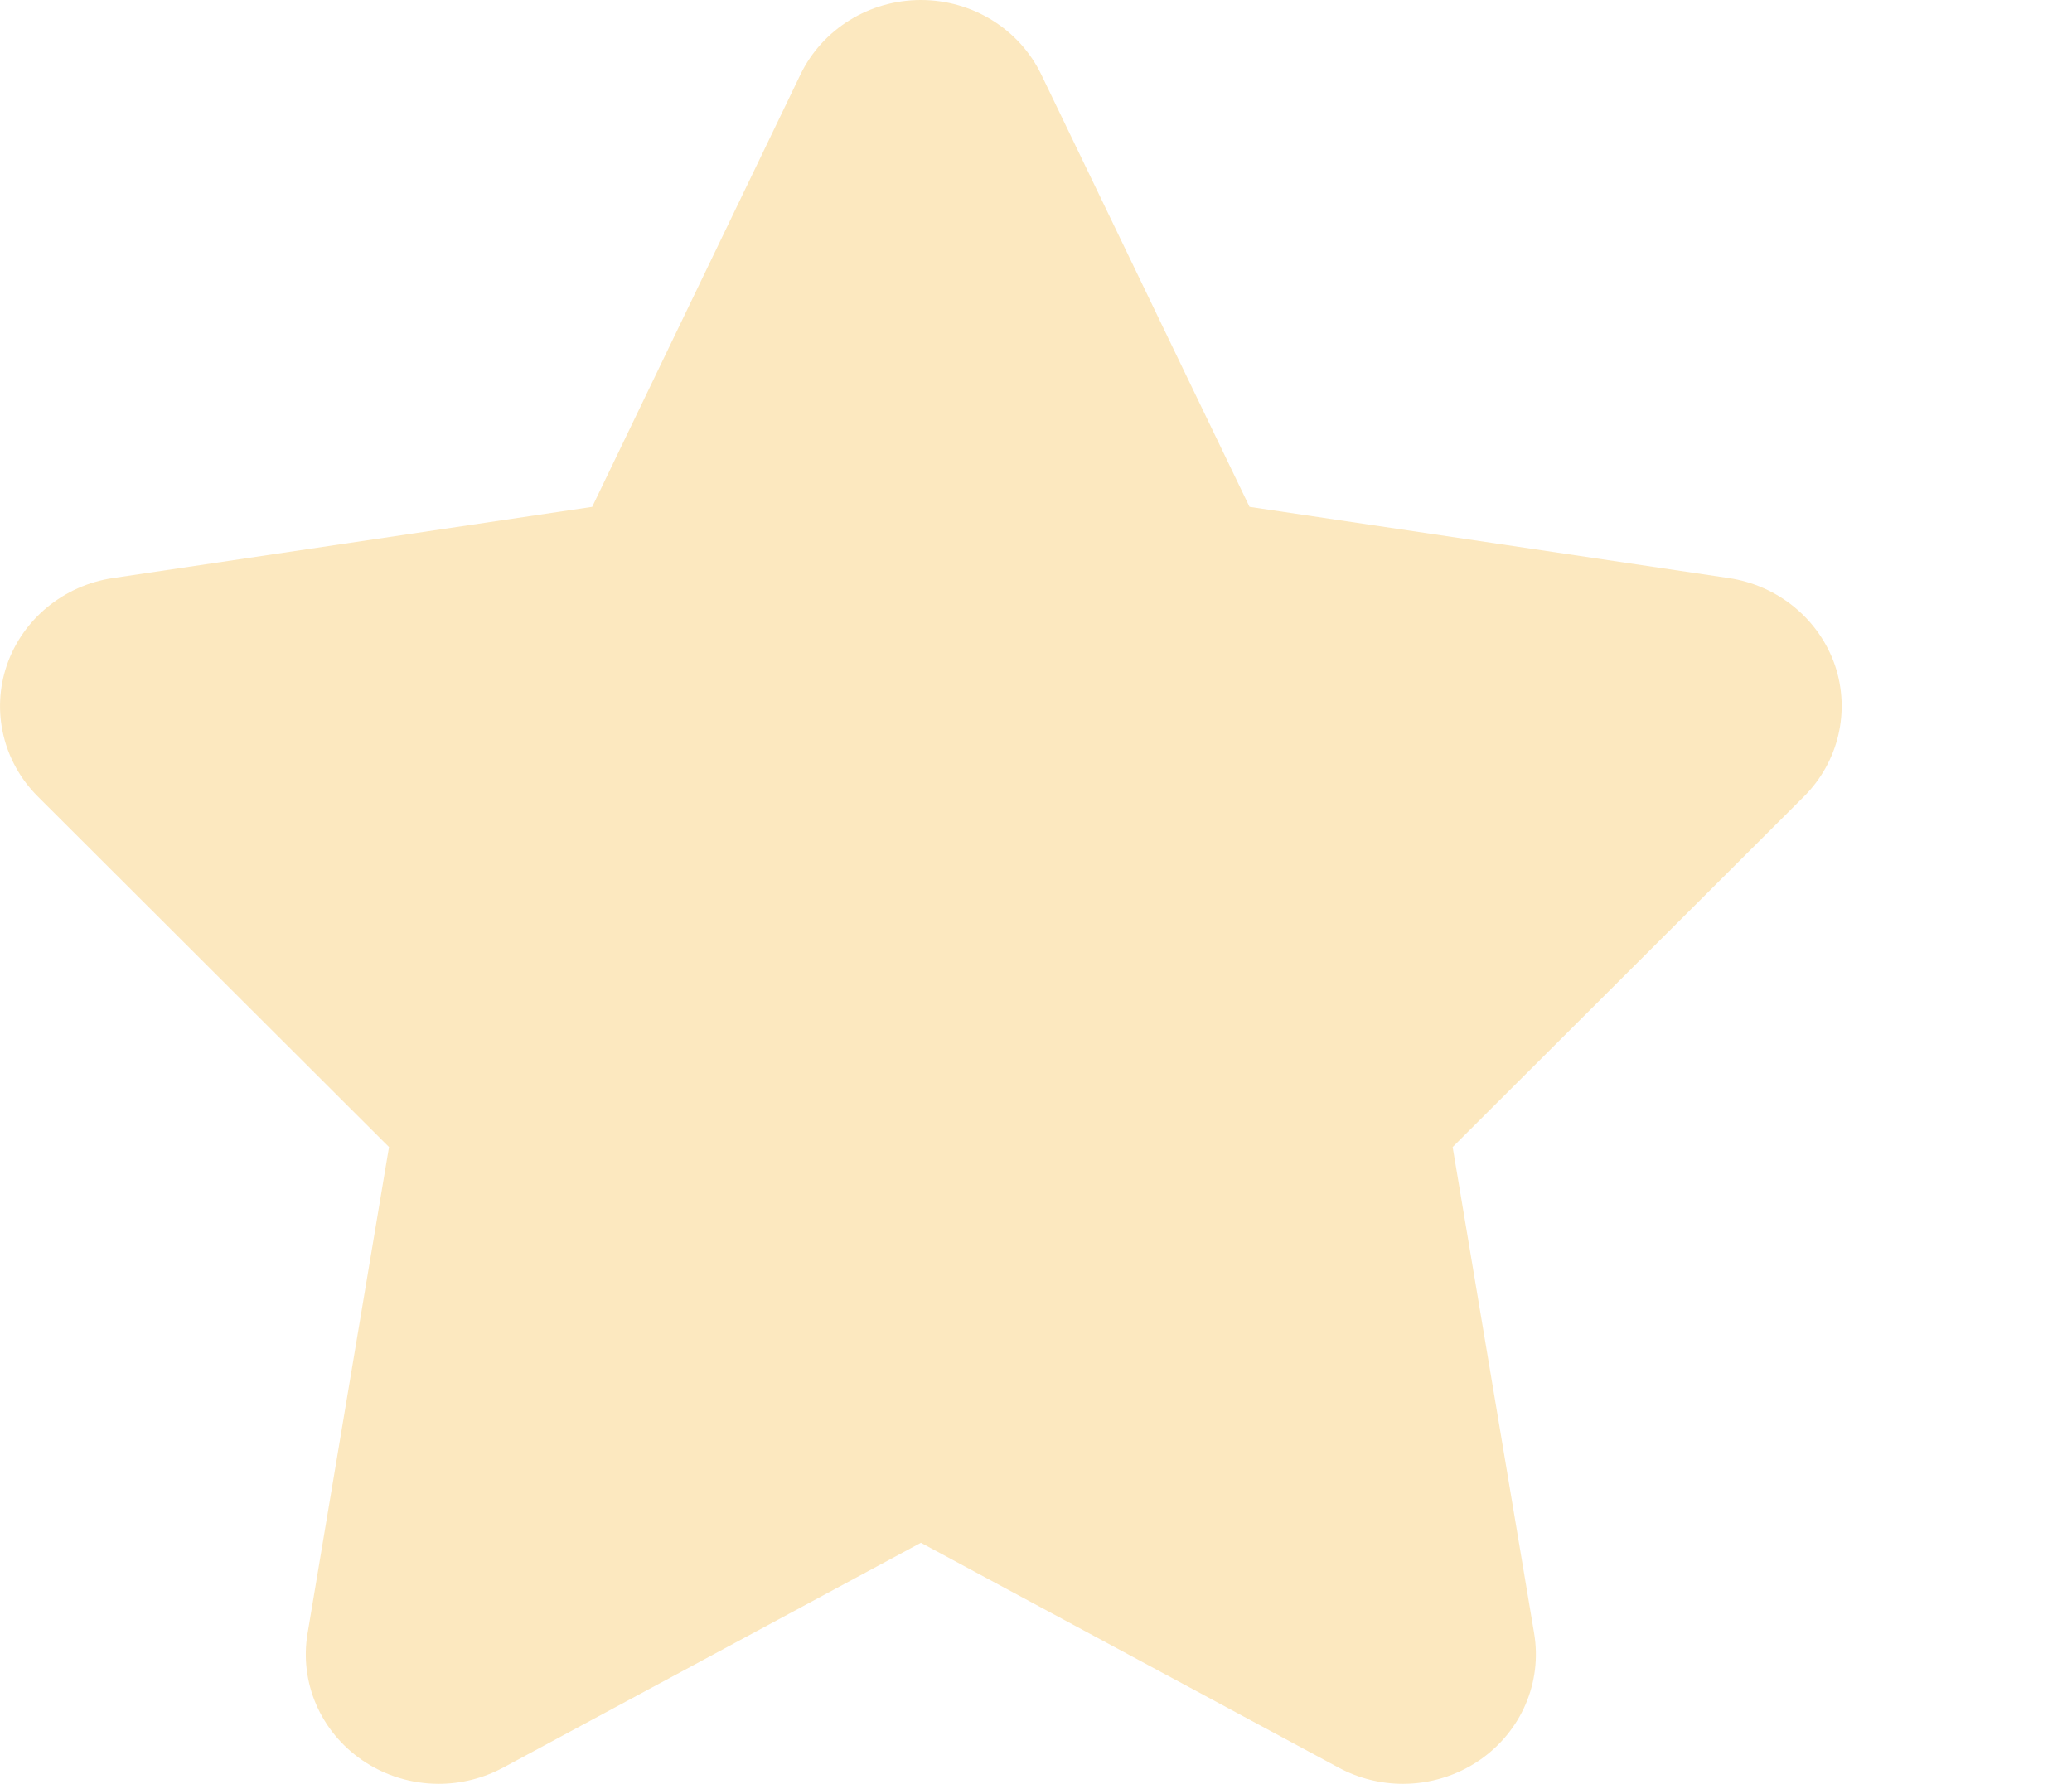 <?xml version="1.0" encoding="utf-8"?>
<!-- Generator: Adobe Illustrator 16.0.3, SVG Export Plug-In . SVG Version: 6.00 Build 0)  -->
<!DOCTYPE svg PUBLIC "-//W3C//DTD SVG 1.1//EN" "http://www.w3.org/Graphics/SVG/1.1/DTD/svg11.dtd">
<svg version="1.1" id="Layer_1" xmlns="http://www.w3.org/2000/svg" xmlns:xlink="http://www.w3.org/1999/xlink" x="0px" y="0px"
	 width="36px" height="31px" viewBox="-1 0.5 36 31" enable-background="new -1 0.5 36 31" xml:space="preserve">
<path id="star" fill="#FCE8BF" d="M30.88,12.057c-0.277-0.799-0.988-1.384-1.844-1.511L20.71,9.308l-3.619-7.514
	C16.71,1.005,15.896,0.5,15,0.5c-0.896,0-1.711,0.505-2.092,1.294L9.289,9.308l-8.327,1.238c-0.855,0.127-1.566,0.712-1.842,1.511
	c-0.275,0.801-0.067,1.683,0.537,2.285l6.102,6.092l-1.415,8.451C4.2,29.736,4.568,30.59,5.292,31.088
	C5.688,31.361,6.155,31.5,6.623,31.5c0.384,0,0.769-0.094,1.118-0.281L15,27.311l7.259,3.908c0.35,0.188,0.734,0.281,1.117,0.281
	c0.467,0,0.934-0.139,1.332-0.412c0.723-0.498,1.09-1.352,0.947-2.203l-1.416-8.451l6.104-6.092
	C30.946,13.739,31.153,12.857,30.88,12.057z"/>
</svg>
